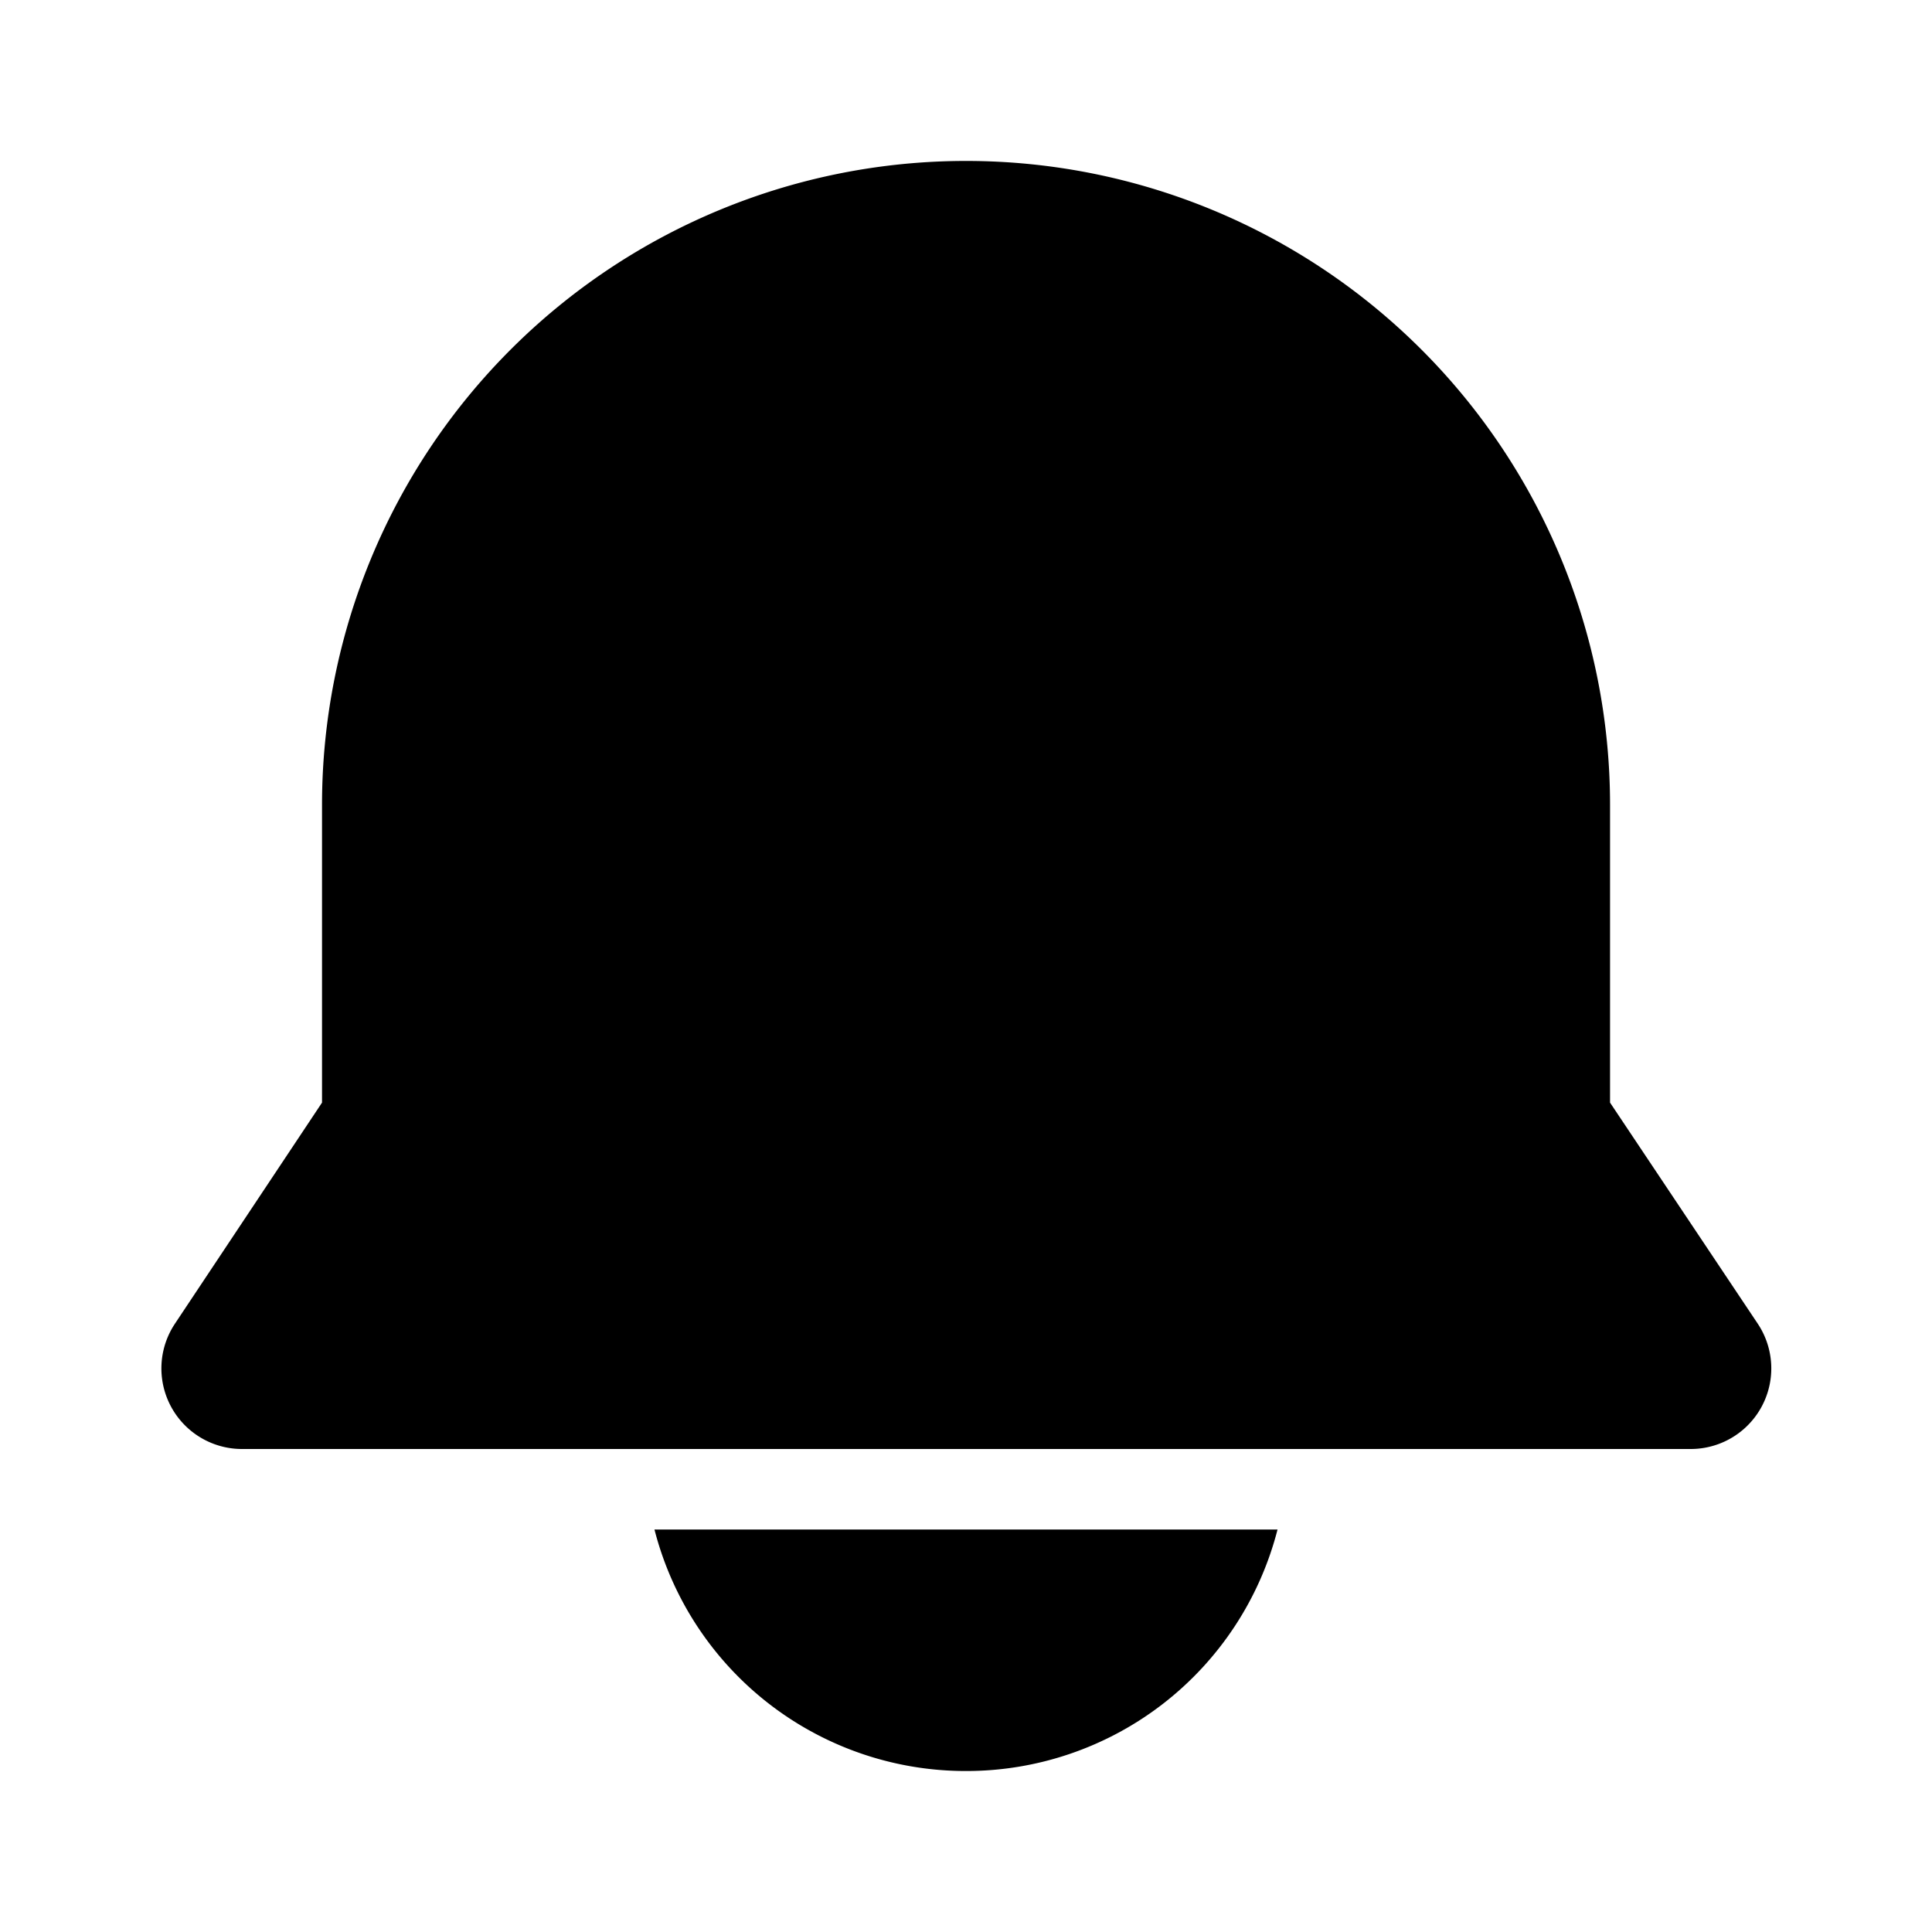 <svg id="bell_1" data-name="bell 1" xmlns="http://www.w3.org/2000/svg" width="28" height="28" viewBox="0 0 28 28">
  <path id="bell_1_Background_Mask_" data-name="bell 1 (Background/Mask)" d="M0,0H28V28H0Z" fill="none"/>
  <path id="Vector" d="M21,13.647V9.333a9.333,9.333,0,1,0-18.667,0v4.314L.2,16.853a1.168,1.168,0,0,0,.971,1.814h21a1.168,1.168,0,0,0,.971-1.814h0Z" transform="translate(2.334 2.333)"/>
  <path id="Vector-2" data-name="Vector" d="M7.372,2.524A4.657,4.657,0,0,0,9.03,0H0A4.657,4.657,0,0,0,1.658,2.524,4.657,4.657,0,0,0,4.515,3.5h0A4.657,4.657,0,0,0,7.372,2.524Z" transform="translate(9.485 22.167)"/>
</svg>
